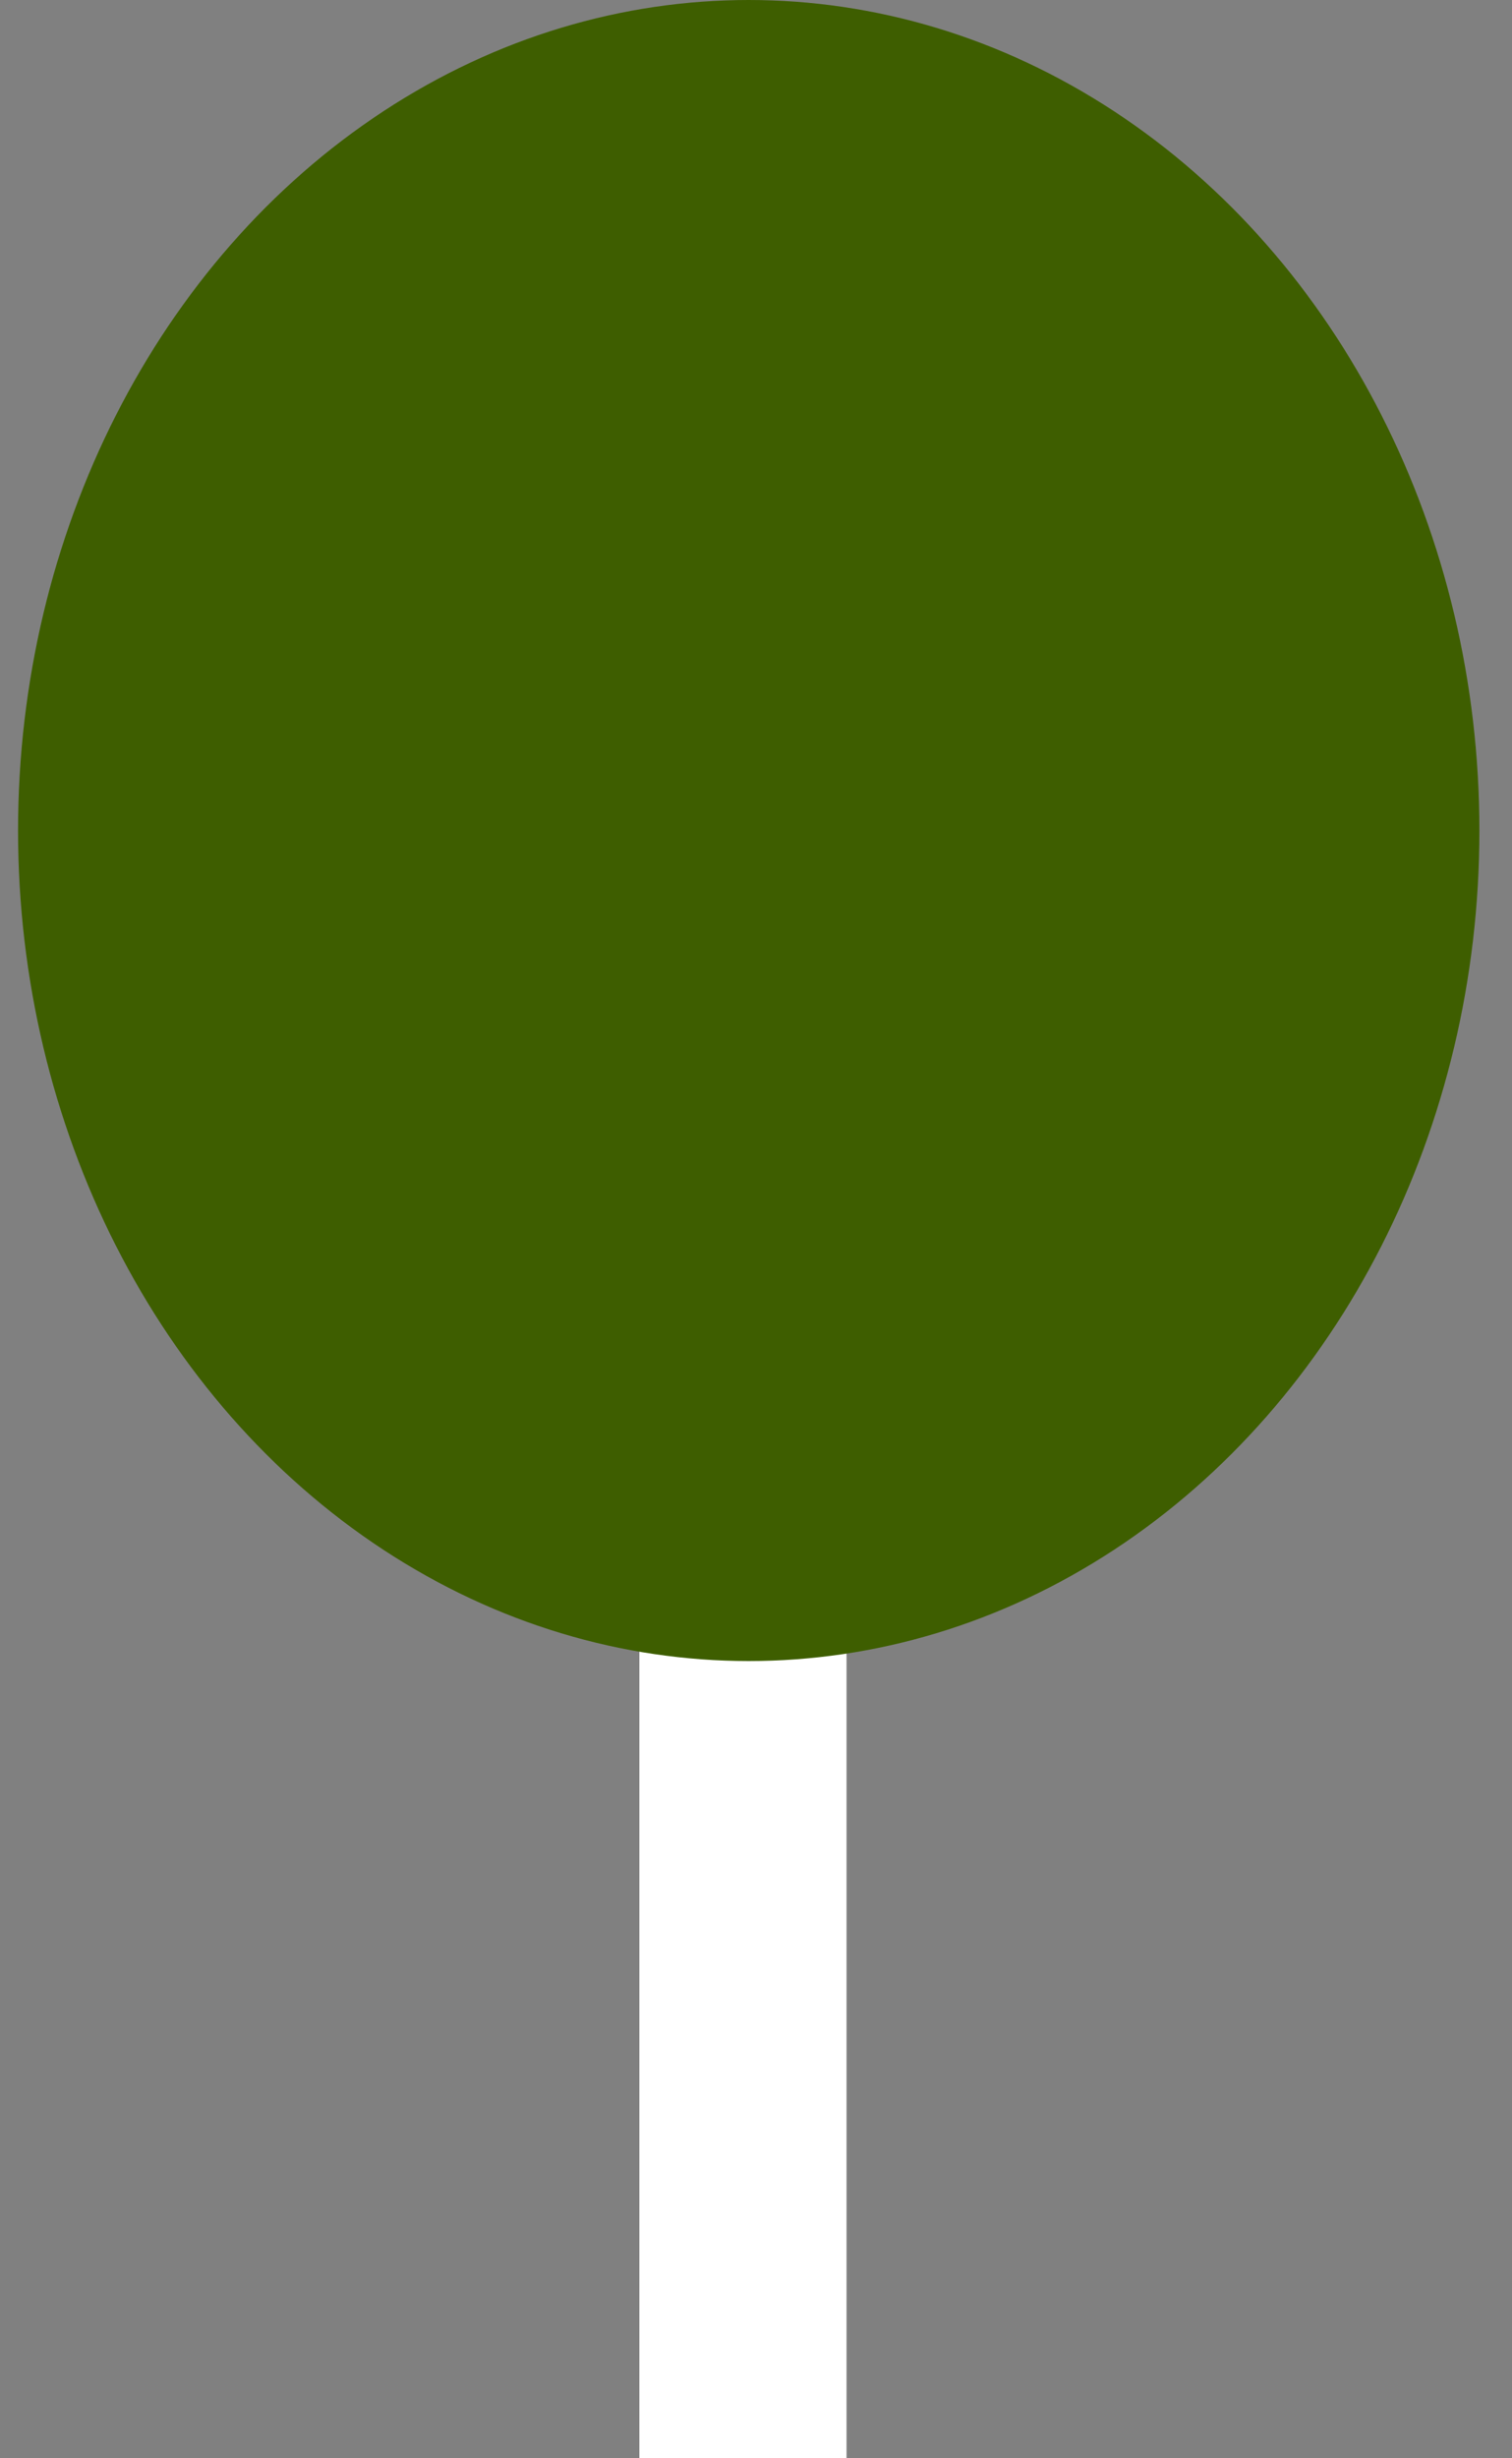 <svg width="32" height="52" viewBox="0 0 32 52" fill="none" xmlns="http://www.w3.org/2000/svg">
<rect x="0" y="0" width="32" height="52" fill="#808080" stroke="none"/>
<rect width="4.384" height="25.766" transform="matrix(-1 0 0 1 17.916 26.234)" fill="white"/>
<ellipse rx="15.464" ry="17.568" transform="matrix(-1 0 0 1 15.846 17.568)" fill="#3E5E00"/>
</svg>
